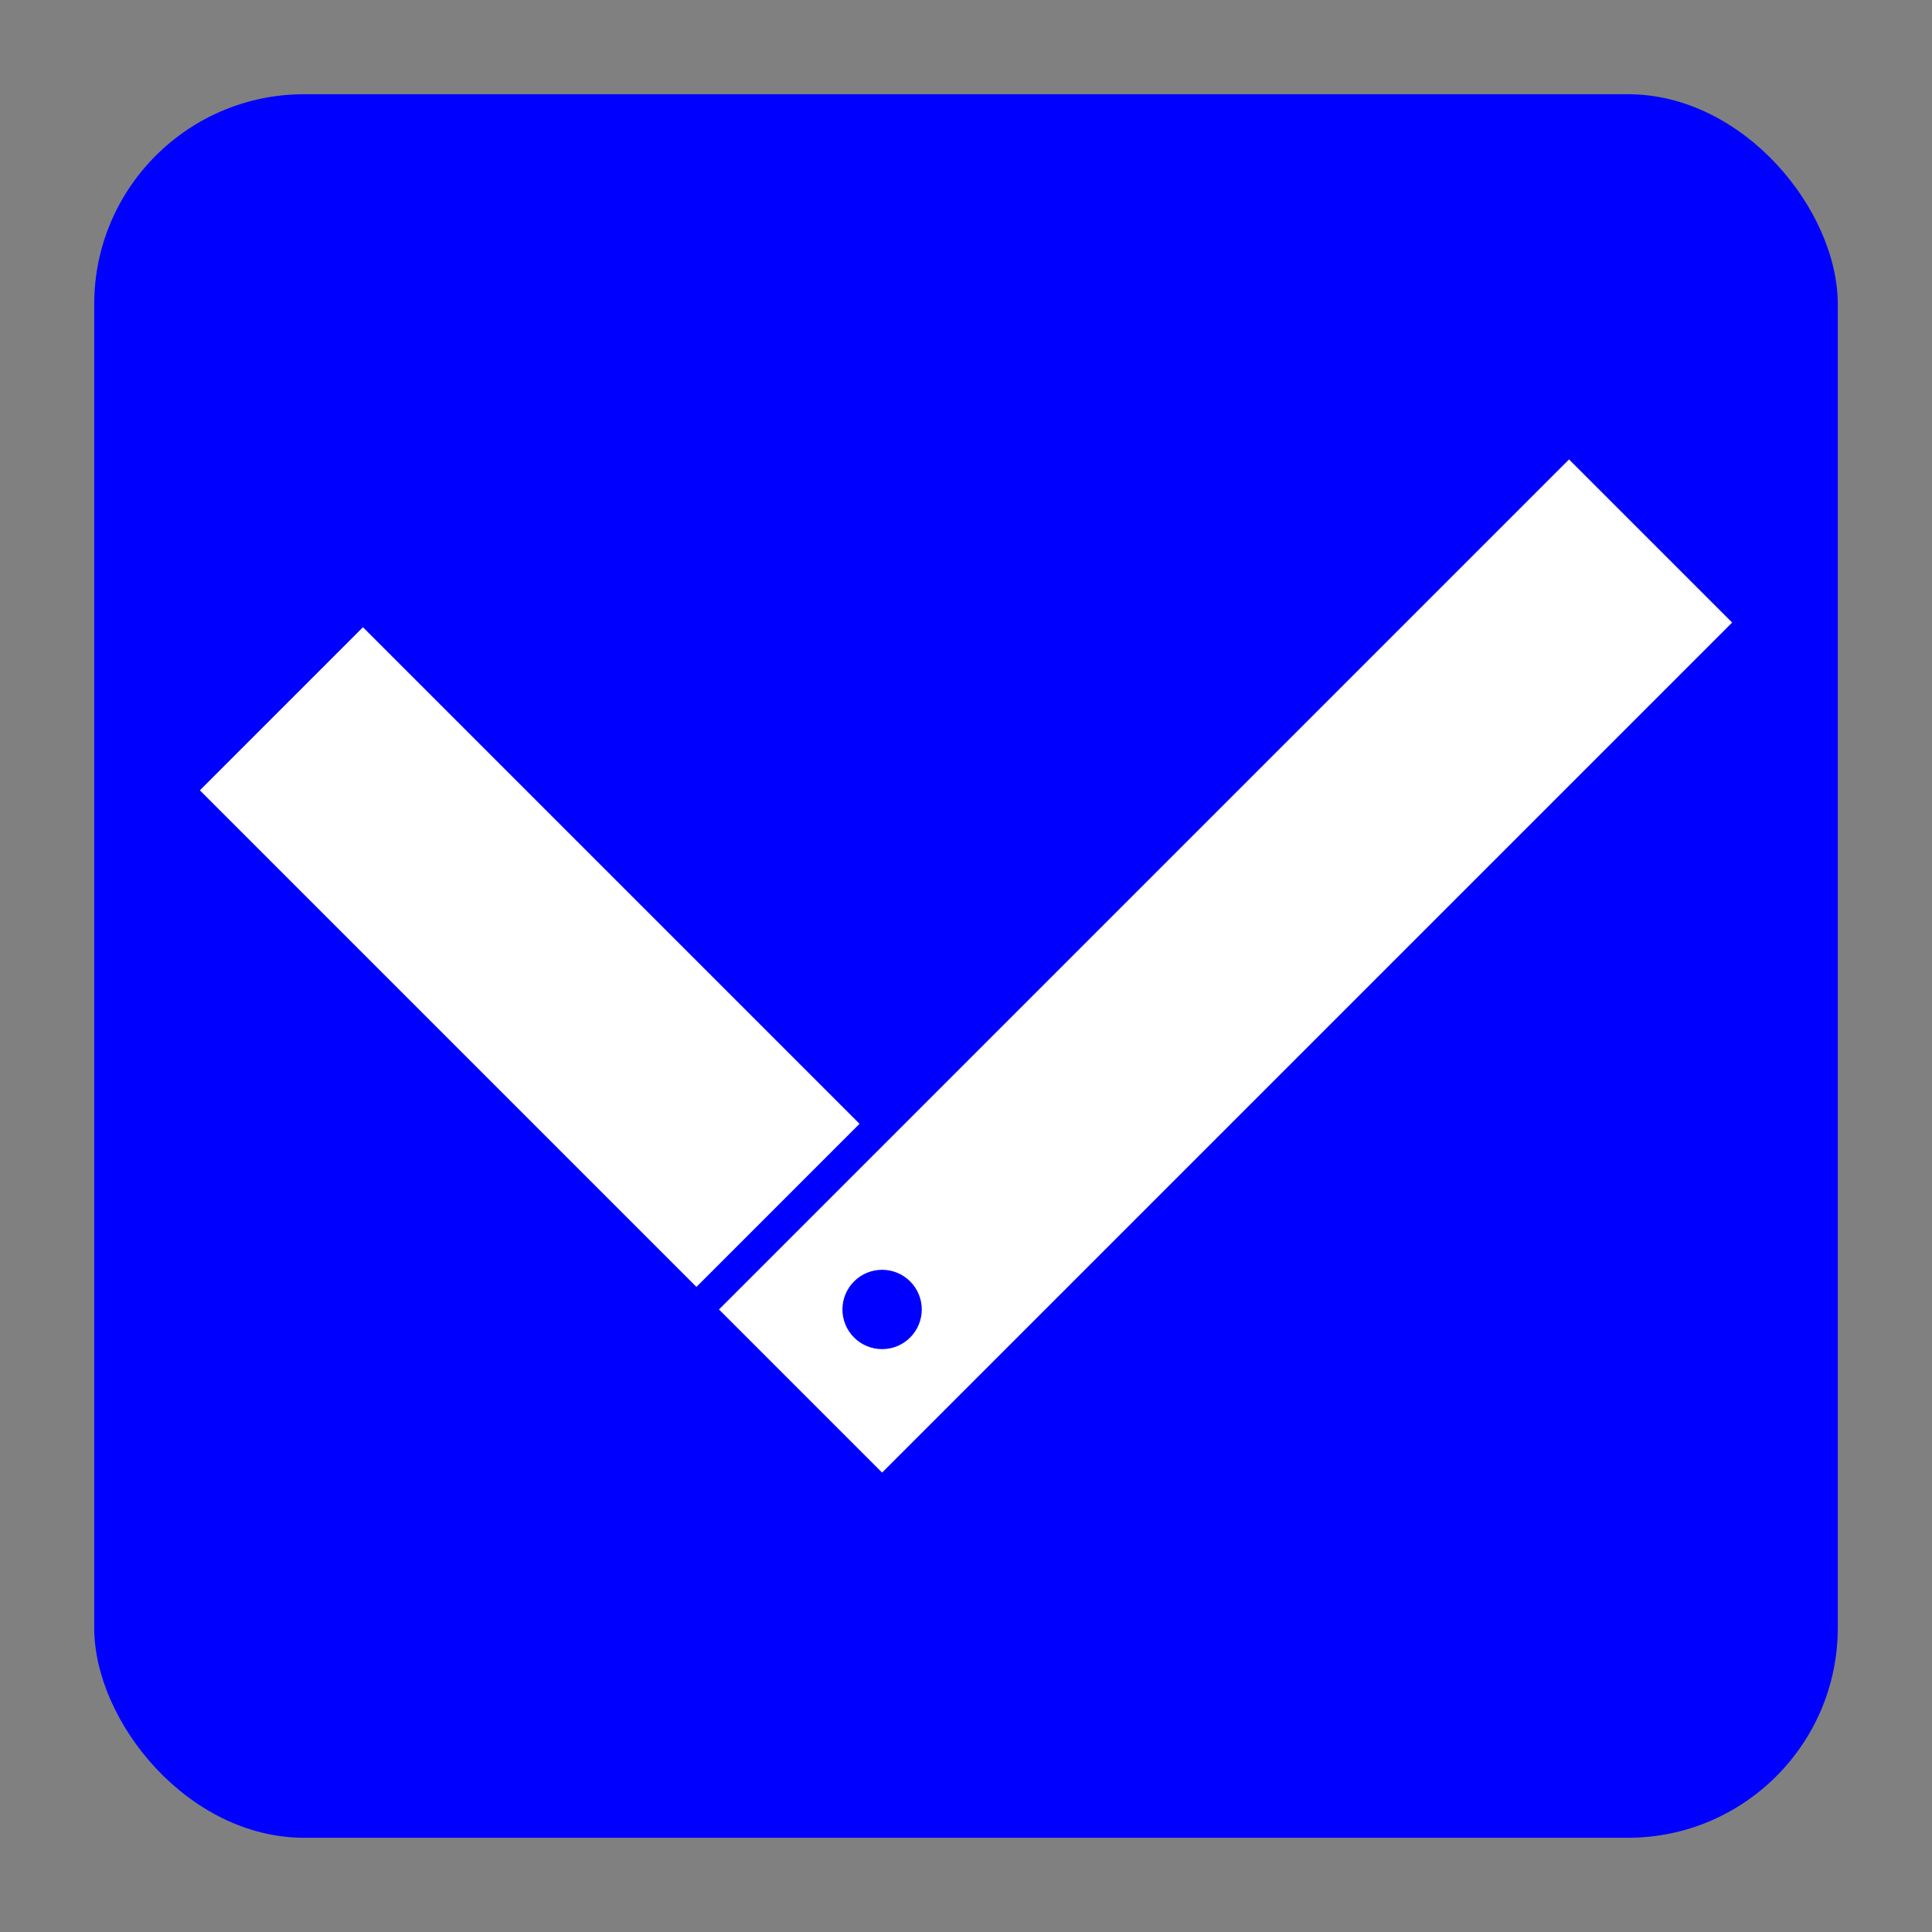 <?xml version="1.0" encoding="UTF-8" standalone="no"?>
<svg
   xmlns:dc="http://purl.org/dc/elements/1.1/"
   xmlns:cc="http://creativecommons.org/ns#"
   xmlns:rdf="http://www.w3.org/1999/02/22-rdf-syntax-ns#"
   xmlns:svg="http://www.w3.org/2000/svg"
   xmlns="http://www.w3.org/2000/svg"
   xmlns:sodipodi="http://sodipodi.sourceforge.net/DTD/sodipodi-0.dtd"
   xmlns:inkscape="http://www.inkscape.org/namespaces/inkscape"
   width="200mm"
   height="200mm"
   viewBox="0 0 200 200"
   version="1.1"
   id="svg8"
   inkscape:version="1.0.1 (c497b03c, 2020-09-10)"
   sodipodi:docname="kronos_icon.svg"
   inkscape:export-filename="/Users/benjaminmckinley/Documents/Projects/Kronos/res/icons/kronos_icon128.png"
   inkscape:export-xdpi="16.256001"
   inkscape:export-ydpi="16.256001">
  <rect x="0" y="0" width="200" height="200" fill="#808080" stroke="none"/>
  <defs
     id="defs2" />
  <sodipodi:namedview
     id="base"
     pagecolor="#ffffff"
     bordercolor="#666666"
     borderopacity="1.0"
     inkscape:pageopacity="0.0"
     inkscape:pageshadow="2"
     inkscape:zoom="0.87070123"
     inkscape:cx="300.0747"
     inkscape:cy="411.47259"
     inkscape:document-units="mm"
     inkscape:current-layer="layer1"
     inkscape:document-rotation="0"
     showgrid="false"
     inkscape:object-nodes="true"
     inkscape:snap-midpoints="false"
     fit-margin-top="0"
     fit-margin-left="0"
     fit-margin-right="0"
     fit-margin-bottom="0"
     inkscape:window-width="1788"
     inkscape:window-height="1311"
     inkscape:window-x="1673"
     inkscape:window-y="49"
     inkscape:window-maximized="0"
     inkscape:object-paths="true"
     inkscape:snap-intersection-paths="true" />
  <g
     inkscape:label="Layer 1"
     inkscape:groupmode="layer"
     id="layer1"
     transform="translate(241.451,10.652)">
    <rect
       style="fill:#0000ff;stroke:none;stroke-width:0.827;stroke-linecap:square;stroke-miterlimit:4;stroke-dasharray:none"
       id="rect843"
       width="180.492"
       height="180.492"
       x="-231.697"
       y="-0.898"
       ry="21.733" />
    <g
       id="g2012"
       transform="translate(3.671,-3.575)">
      <rect
         style="fill:#ffffff;stroke:none;stroke-width:0.516;stroke-linecap:square"
         id="rect12"
         width="23.878"
         height="72.7"
         x="187.667"
         y="33.152"
         transform="rotate(135)" />
      <rect
         style="fill:#ffffff;stroke:none;stroke-width:0.676;stroke-linecap:square"
         id="rect14"
         width="23.878"
         height="124.446"
         x="-29.849"
         y="87.1"
         transform="rotate(45)" />
      <circle
         style="fill:#0000ff;stroke:none;stroke-width:0.716;stroke-linecap:square"
         id="path911"
         cx="-17.91"
         cy="199.606"
         r="4.106"
         transform="rotate(45)" />
    </g>
  </g>
</svg>
